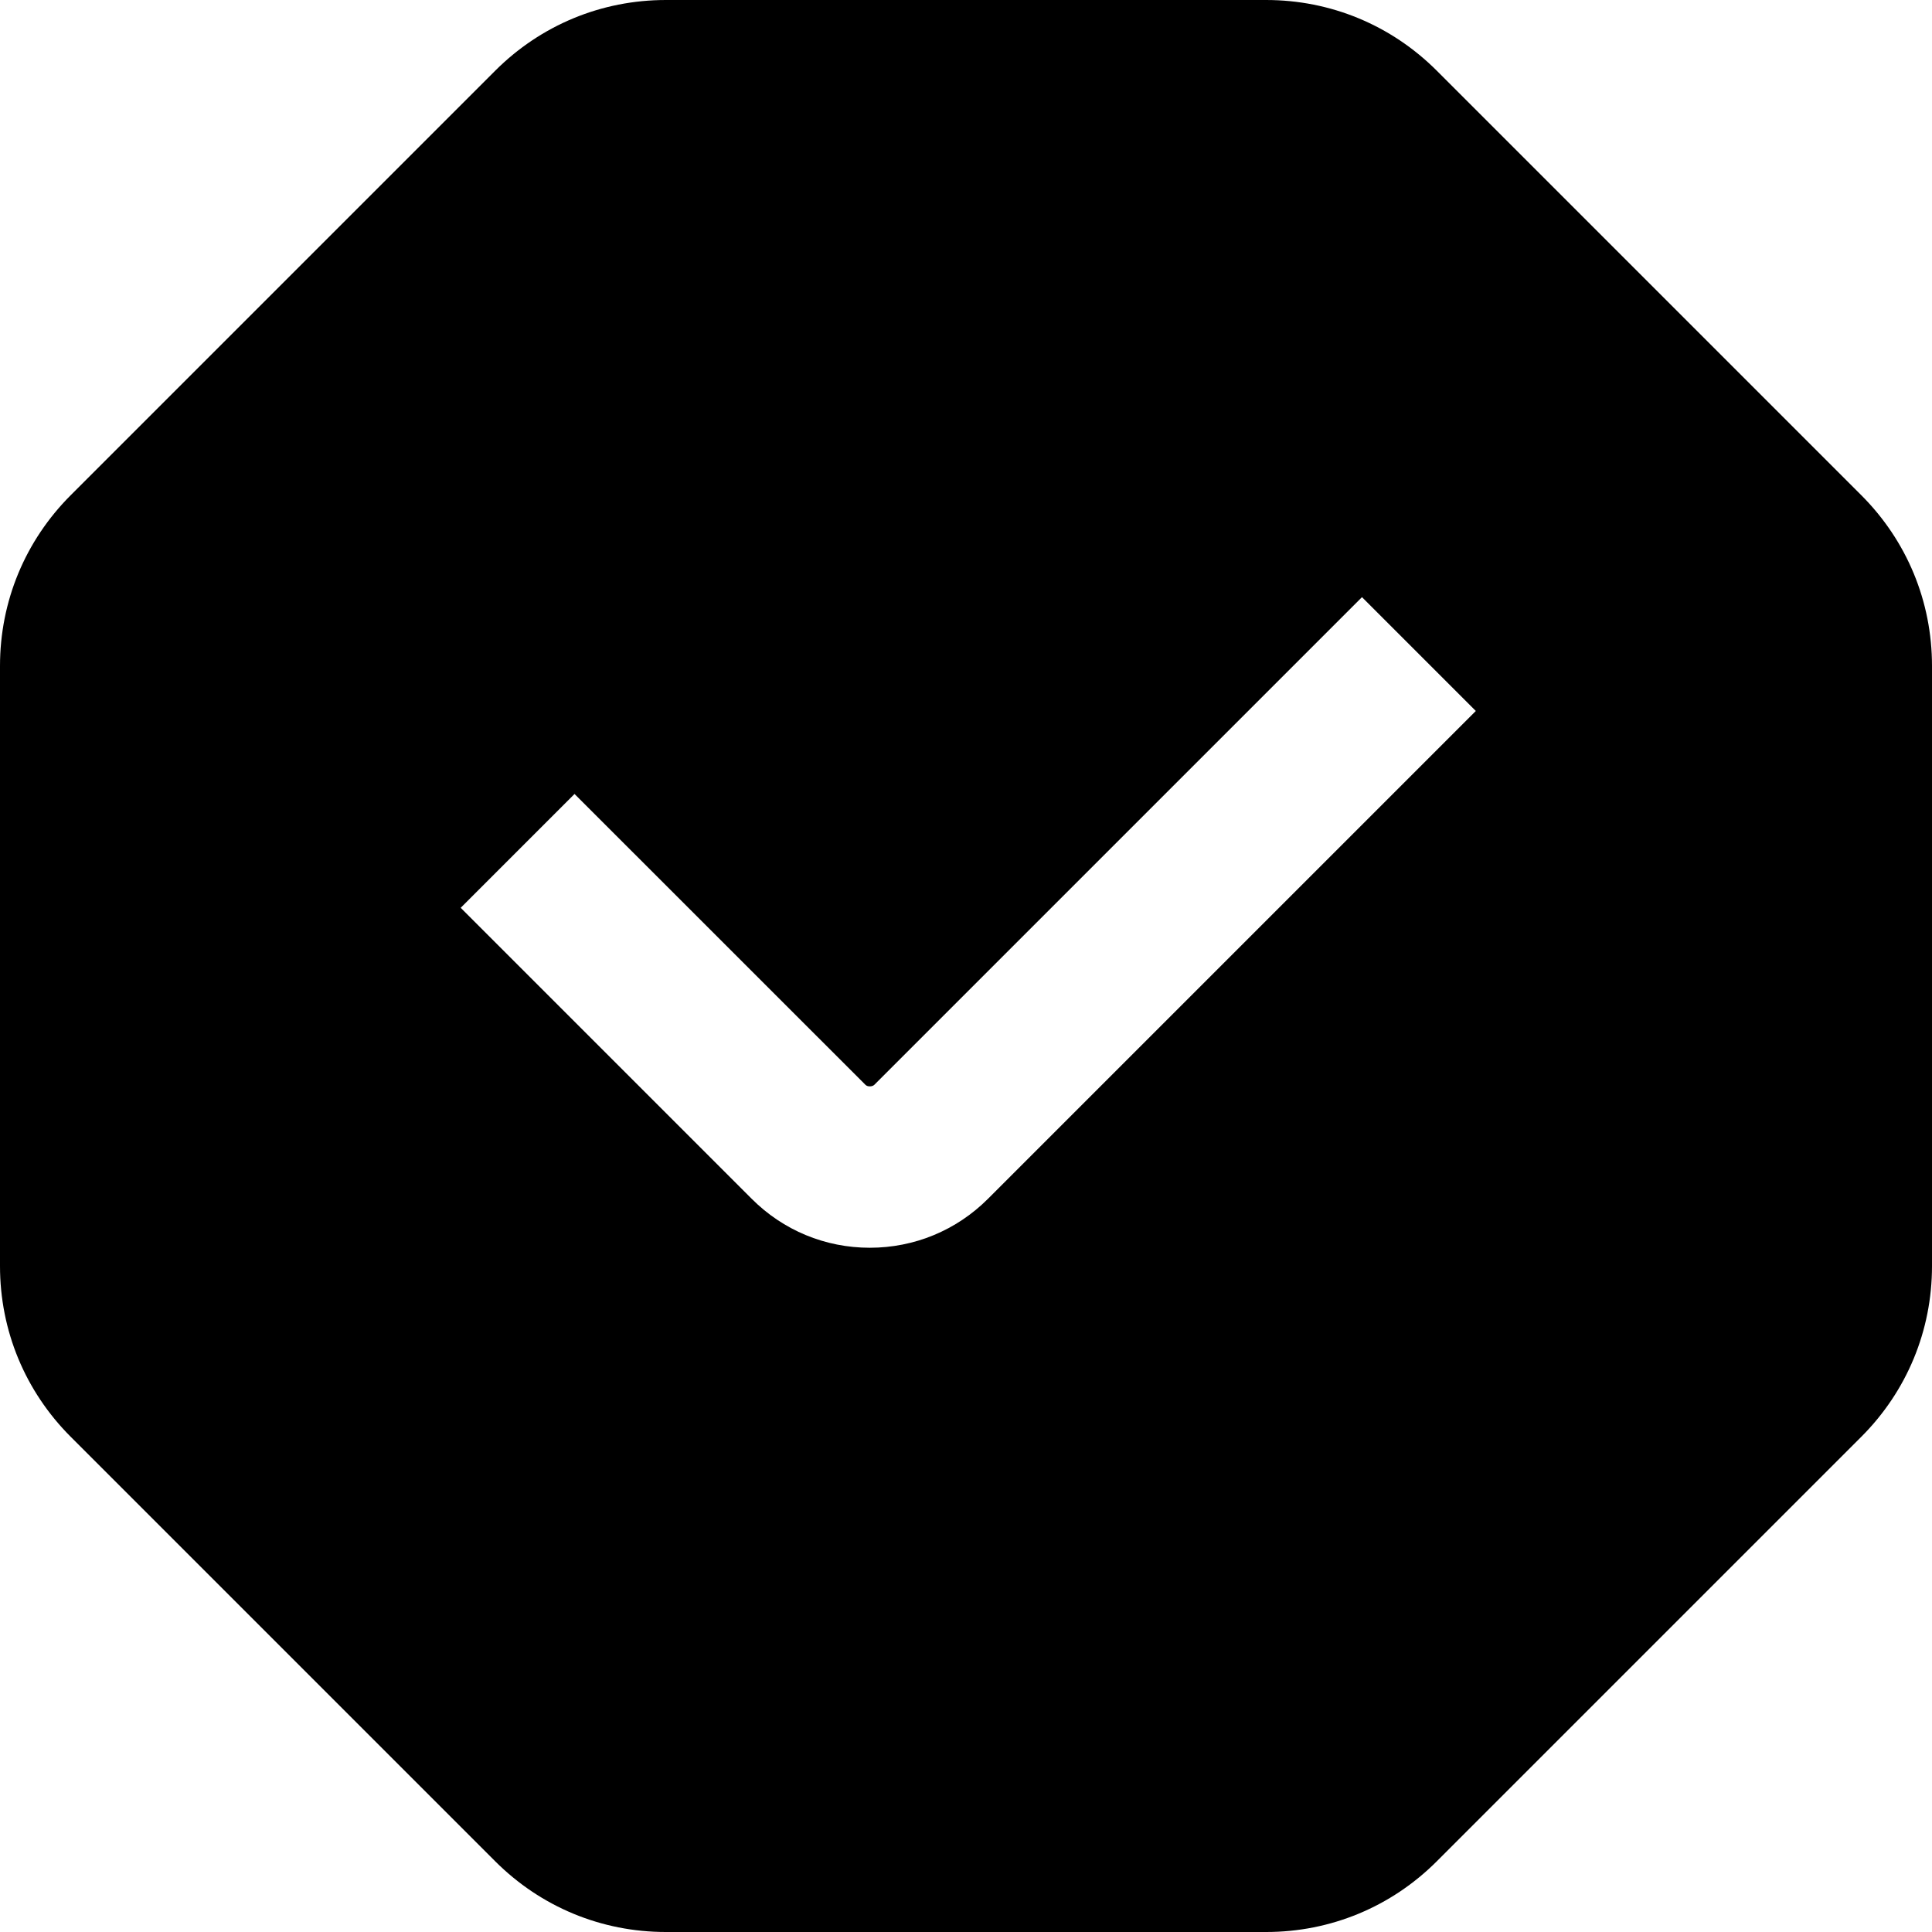 <?xml version="1.0" encoding="UTF-8"?>
<svg xmlns="http://www.w3.org/2000/svg" id="Layer_1" data-name="Layer 1" viewBox="0 0 24 24">
  <path d="m23.121,6.151L17.849.879c-.567-.567-1.32-.879-2.121-.879h-7.456c-.801,0-1.554.312-2.121.879L.879,6.151c-.567.567-.879,1.32-.879,2.121v7.456c0,.801.312,1.554.879,2.121l5.272,5.272c.567.567,1.32.879,2.121.879h7.456c.801,0,1.554-.312,2.121-.879l5.272-5.272c.567-.567.879-1.32.879-2.121v-7.456c0-.801-.312-1.554-.879-2.121Zm-10.848,8.741c-.392.392-.914.608-1.468.608s-1.076-.216-1.468-.609l-3.614-3.614,1.414-1.414,3.615,3.614c.025.025.082.024.108,0l6.059-6.059,1.414,1.414-6.059,6.059Z"/>
</svg>
